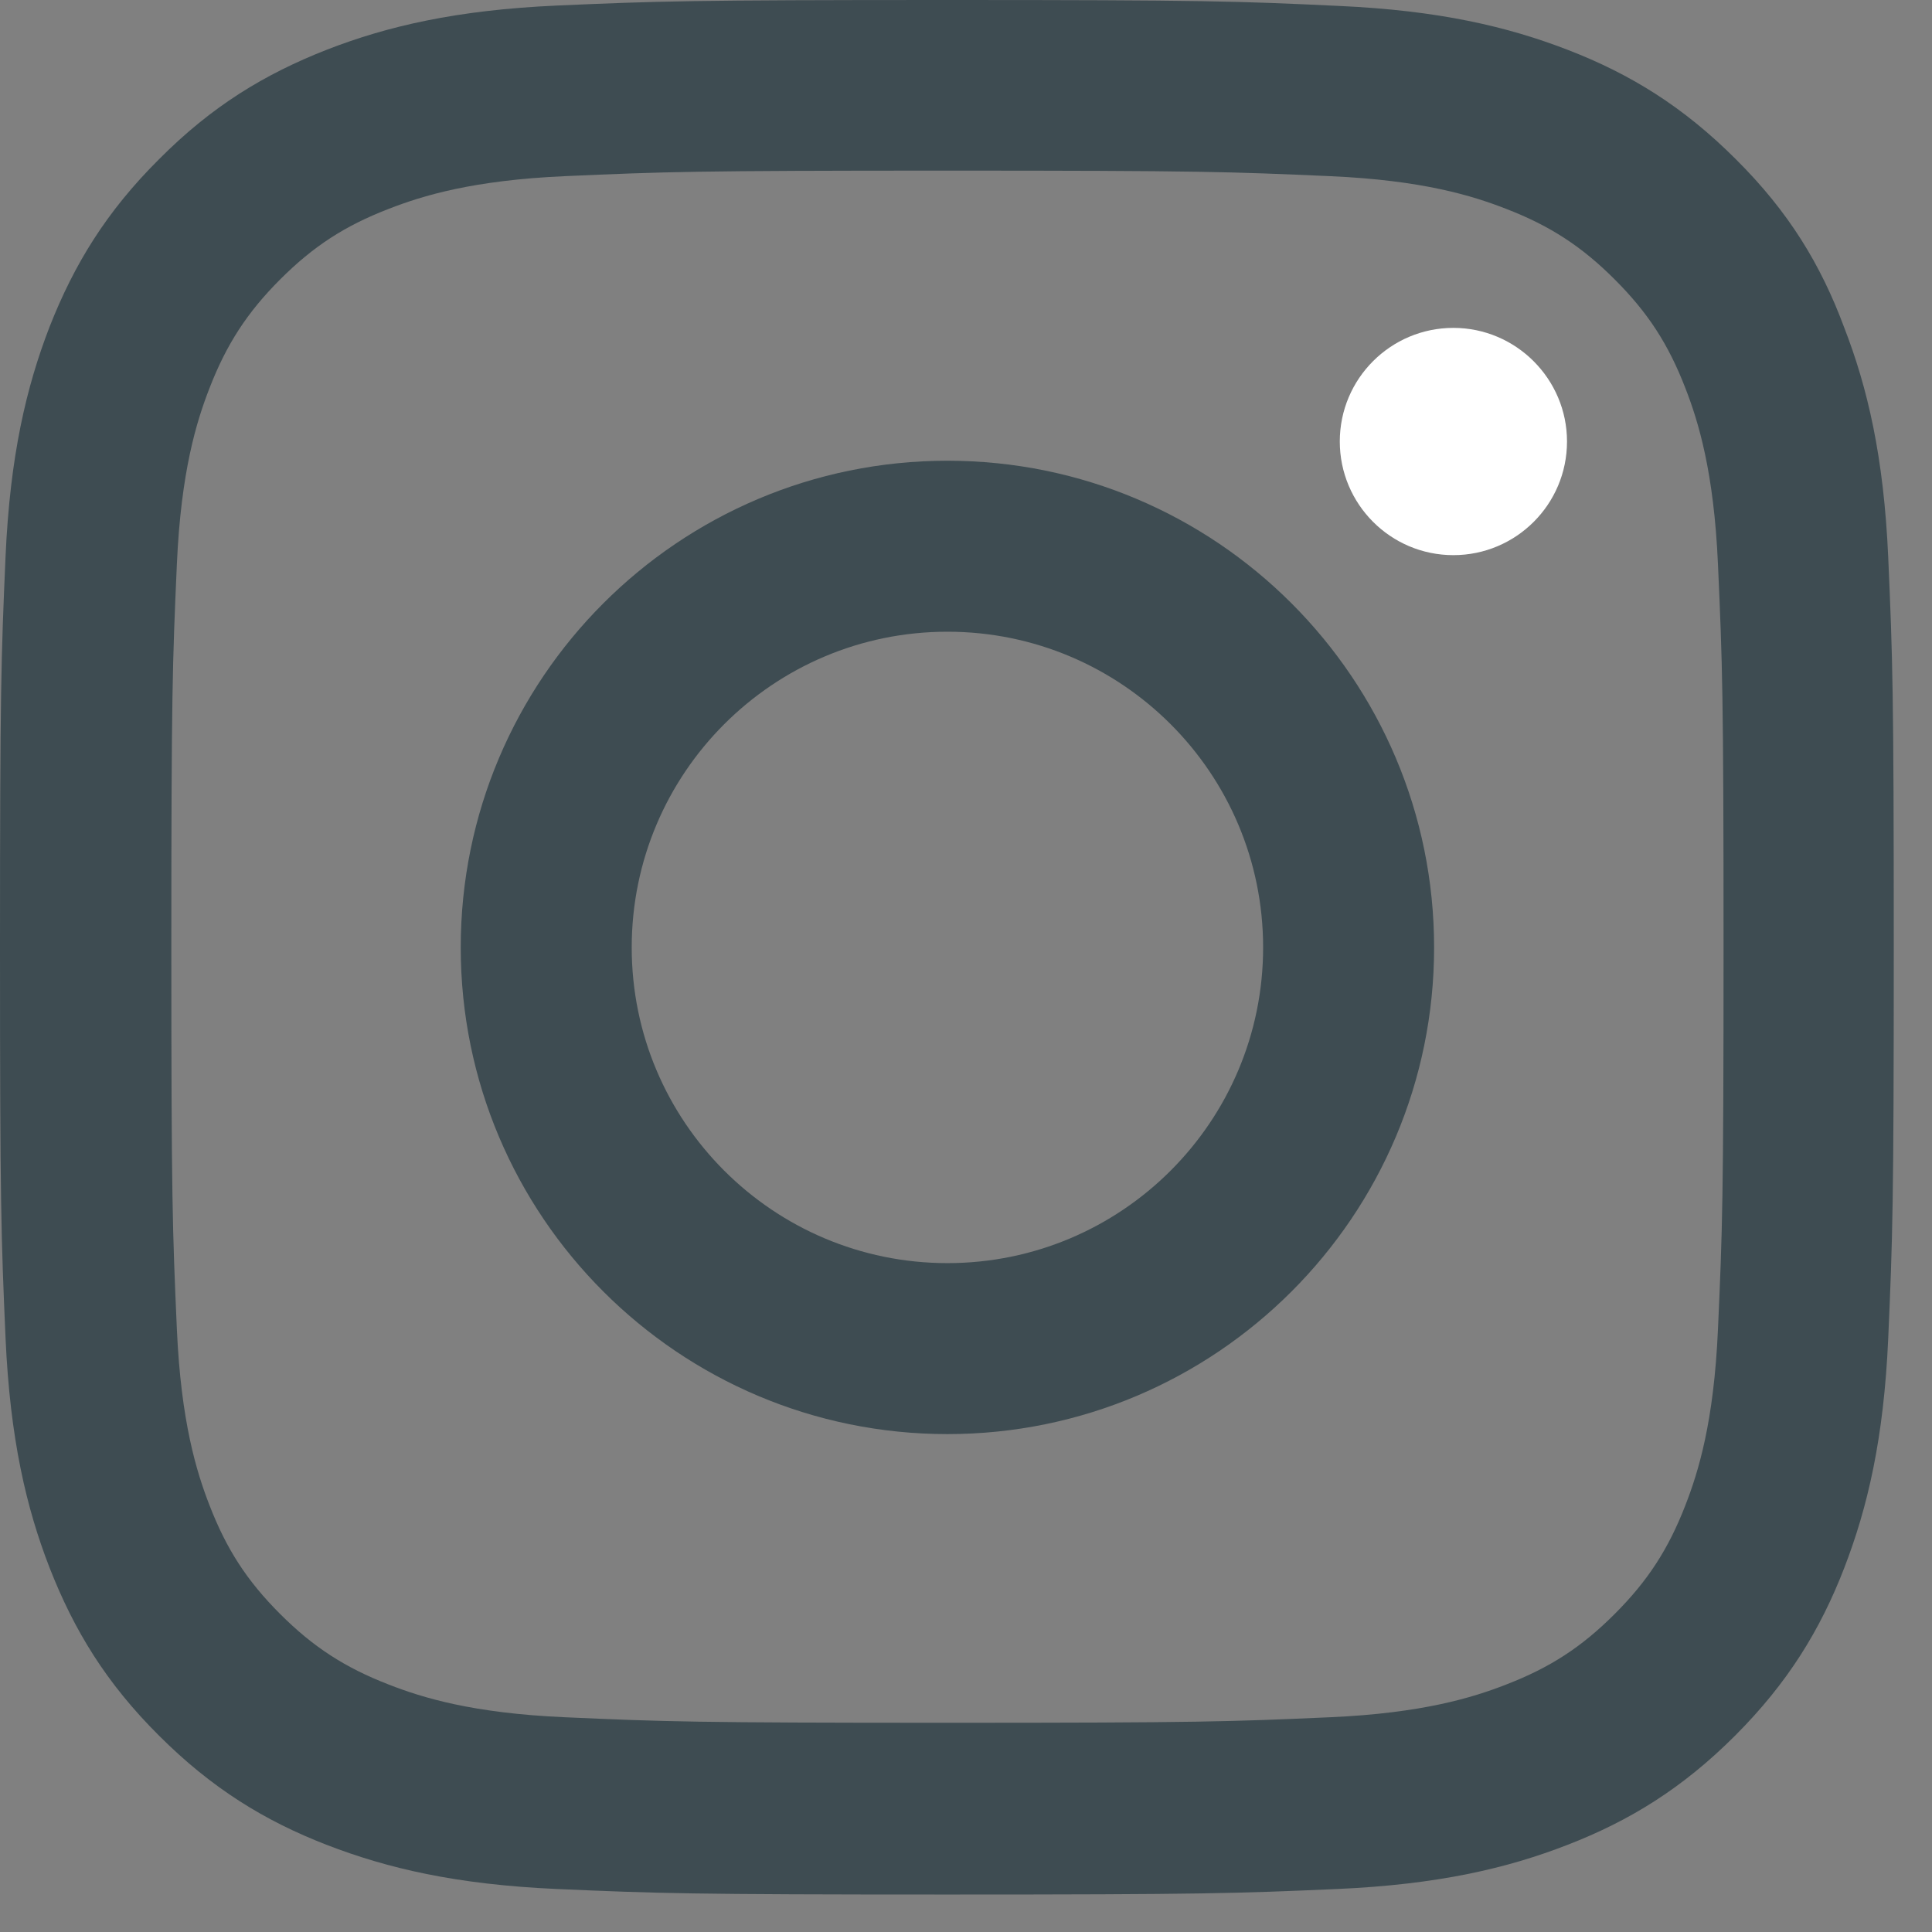 <svg width="38" height="38" viewBox="0 0 38 38" fill="none" xmlns="http://www.w3.org/2000/svg">
<rect x="0" y="0" width="38" height="38" fill="#808080" stroke="none"/>
<g clip-path="url(#clip0_27_3603)">
<path d="M18.635 3.356C23.614 3.356 24.204 3.378 26.162 3.465C27.982 3.545 28.964 3.851 29.619 4.106C30.486 4.44 31.112 4.848 31.759 5.496C32.415 6.151 32.815 6.77 33.15 7.636C33.405 8.291 33.71 9.281 33.79 11.094C33.878 13.059 33.9 13.649 33.9 18.62C33.9 23.599 33.878 24.189 33.79 26.147C33.71 27.967 33.405 28.95 33.15 29.605C32.815 30.471 32.407 31.097 31.759 31.745C31.104 32.4 30.486 32.8 29.619 33.135C28.964 33.39 27.974 33.696 26.162 33.776C24.196 33.863 23.607 33.885 18.635 33.885C13.656 33.885 13.066 33.863 11.108 33.776C9.288 33.696 8.306 33.39 7.651 33.135C6.784 32.8 6.158 32.393 5.51 31.745C4.855 31.09 4.455 30.471 4.12 29.605C3.865 28.95 3.56 27.96 3.479 26.147C3.392 24.182 3.37 23.592 3.37 18.62C3.37 13.641 3.392 13.052 3.479 11.094C3.56 9.274 3.865 8.291 4.12 7.636C4.455 6.77 4.863 6.144 5.51 5.496C6.166 4.841 6.784 4.44 7.651 4.106C8.306 3.851 9.296 3.545 11.108 3.465C13.066 3.378 13.656 3.356 18.635 3.356ZM18.635 0C13.576 0 12.943 0.022 10.955 0.109C8.975 0.197 7.614 0.517 6.435 0.975C5.205 1.456 4.164 2.089 3.13 3.13C2.089 4.164 1.456 5.205 0.975 6.428C0.517 7.614 0.197 8.968 0.109 10.948C0.022 12.943 0 13.576 0 18.635C0 23.694 0.022 24.327 0.109 26.315C0.197 28.295 0.517 29.656 0.975 30.835C1.456 32.065 2.089 33.106 3.13 34.14C4.164 35.173 5.205 35.814 6.428 36.287C7.614 36.746 8.968 37.066 10.948 37.154C12.935 37.241 13.569 37.263 18.628 37.263C23.687 37.263 24.32 37.241 26.307 37.154C28.287 37.066 29.648 36.746 30.828 36.287C32.051 35.814 33.092 35.173 34.125 34.14C35.159 33.106 35.8 32.065 36.273 30.842C36.731 29.656 37.052 28.302 37.139 26.322C37.226 24.335 37.248 23.701 37.248 18.642C37.248 13.583 37.226 12.95 37.139 10.963C37.052 8.983 36.731 7.621 36.273 6.442C35.814 5.205 35.181 4.164 34.14 3.13C33.106 2.096 32.065 1.456 30.842 0.983C29.656 0.524 28.302 0.204 26.322 0.116C24.327 0.022 23.694 0 18.635 0Z" fill="#3E4C52"/>
<path d="M18.635 9.062C13.35 9.062 9.062 13.35 9.062 18.635C9.062 23.919 13.35 28.207 18.635 28.207C23.919 28.207 28.207 23.919 28.207 18.635C28.207 13.35 23.919 9.062 18.635 9.062ZM18.635 24.844C15.206 24.844 12.425 22.063 12.425 18.635C12.425 15.206 15.206 12.425 18.635 12.425C22.063 12.425 24.844 15.206 24.844 18.635C24.844 22.063 22.063 24.844 18.635 24.844Z" fill="#3E4C52"/>
<path d="M30.821 8.684C30.821 9.921 29.817 10.919 28.586 10.919C27.349 10.919 26.352 9.914 26.352 8.684C26.352 7.446 27.356 6.449 28.586 6.449C29.817 6.449 30.821 7.454 30.821 8.684Z" fill="white"/>
</g>
<defs>
<clipPath id="clip0_27_3603">
<rect width="37.27" height="37.27" fill="white"/>
</clipPath>
</defs>
</svg>
